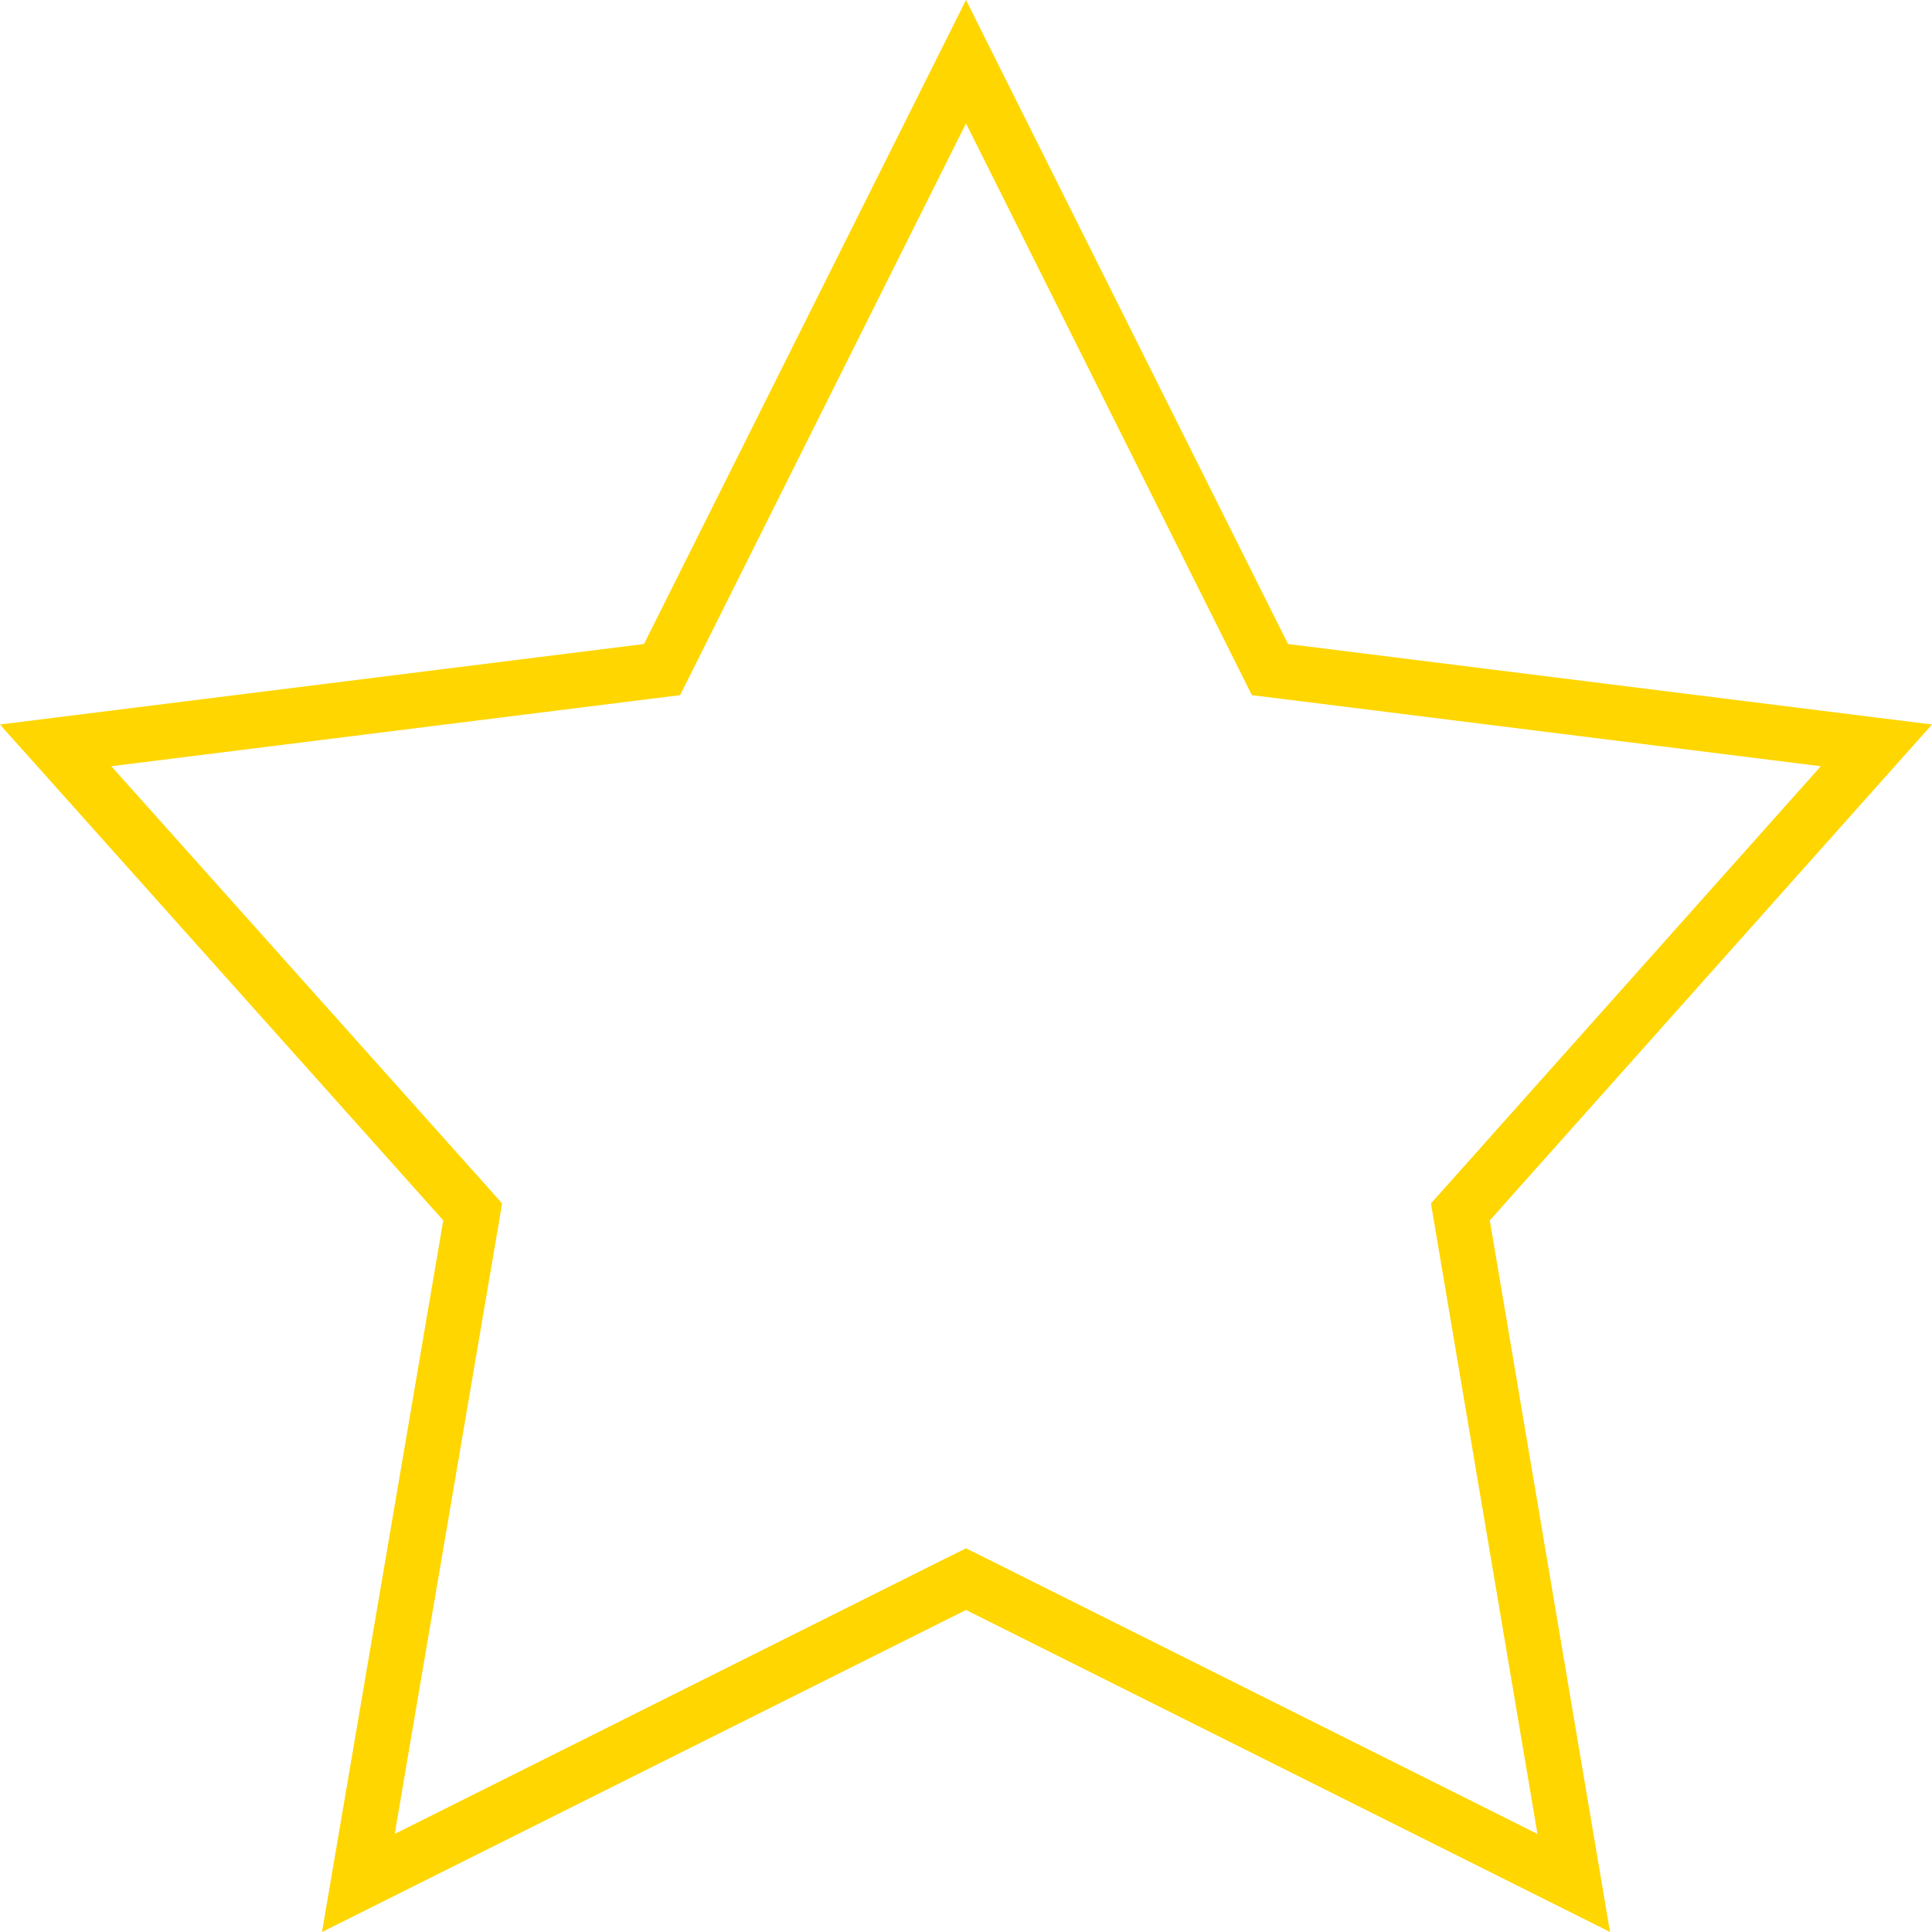 <svg width="35" height="35" fill="none" xmlns="http://www.w3.org/2000/svg"><path d="M17.5 1.118l5.386 10.772.12.24.265.033 10.722 1.34-7.377 8.273-.16.179.04.237 2.014 11.92-10.786-5.393-.224-.111-.224.111-10.784 5.393 2.031-11.92.04-.237-.16-.18-7.395-8.272 10.72-1.34.266-.033.12-.24L17.5 1.118z" stroke="#FFD600"/></svg>